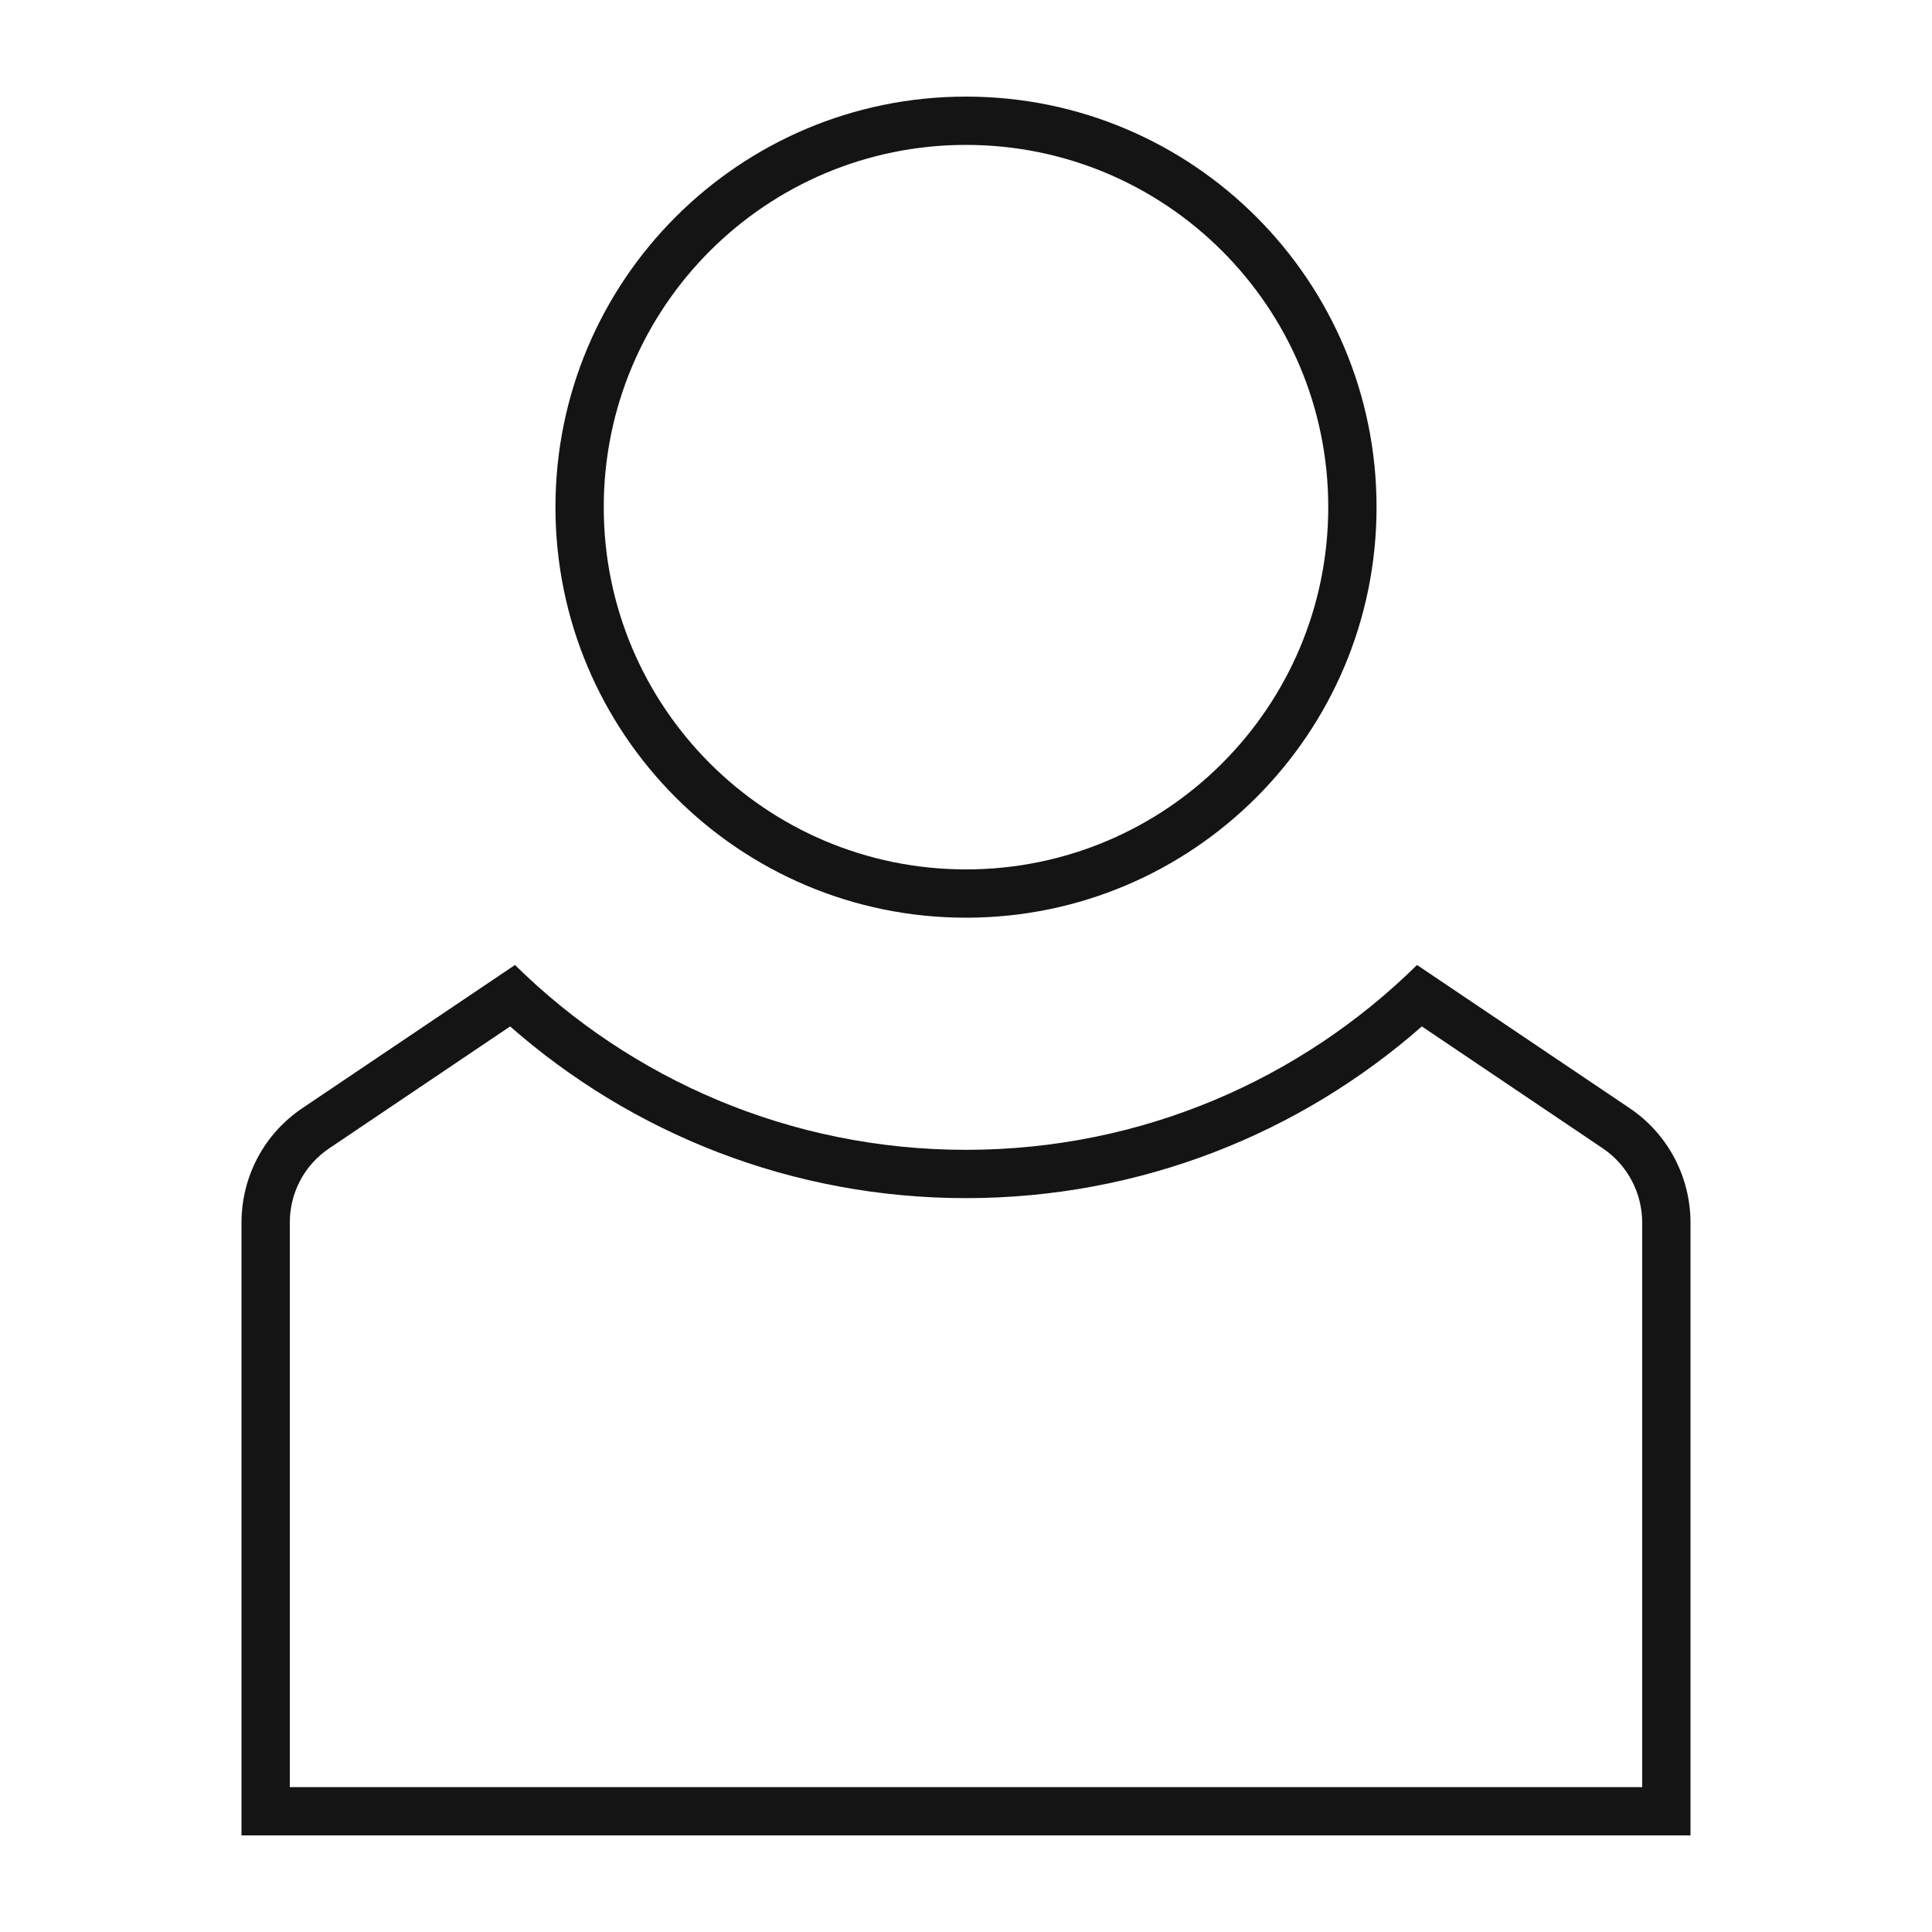 <svg width="40" height="40" viewBox="0 0 40 40" fill="none" xmlns="http://www.w3.org/2000/svg" id="root"><path fill-rule="evenodd" clip-rule="evenodd" d="M28.5 10.5C28.5 15.194 24.694 19 20 19C15.306 19 11.5 15.194 11.5 10.5C11.5 5.806 15.306 2 20 2C24.694 2 28.5 5.806 28.5 10.5ZM27.5 10.5C27.5 14.642 24.142 18 20 18C15.858 18 12.5 14.642 12.5 10.5C12.5 6.358 15.858 3 20 3C24.142 3 27.5 6.358 27.5 10.5Z" fill="#141414"/><path fill-rule="evenodd" clip-rule="evenodd" d="M6.256 22.946L10.662 19.979C13.064 22.345 16.361 23.806 20 23.806C23.639 23.806 26.936 22.345 29.338 19.979L33.744 22.946C34.531 23.477 35 24.367 35 25.315V38H5V25.315C5 24.358 5.469 23.477 6.256 22.946ZM6 25.315C6 24.689 6.304 24.12 6.815 23.776L10.562 21.251C13.08 23.463 16.384 24.806 20 24.806C23.616 24.806 26.919 23.463 29.438 21.251L33.185 23.776C33.694 24.119 34 24.697 34 25.315V37H6V25.315Z" fill="#141414"/></svg>